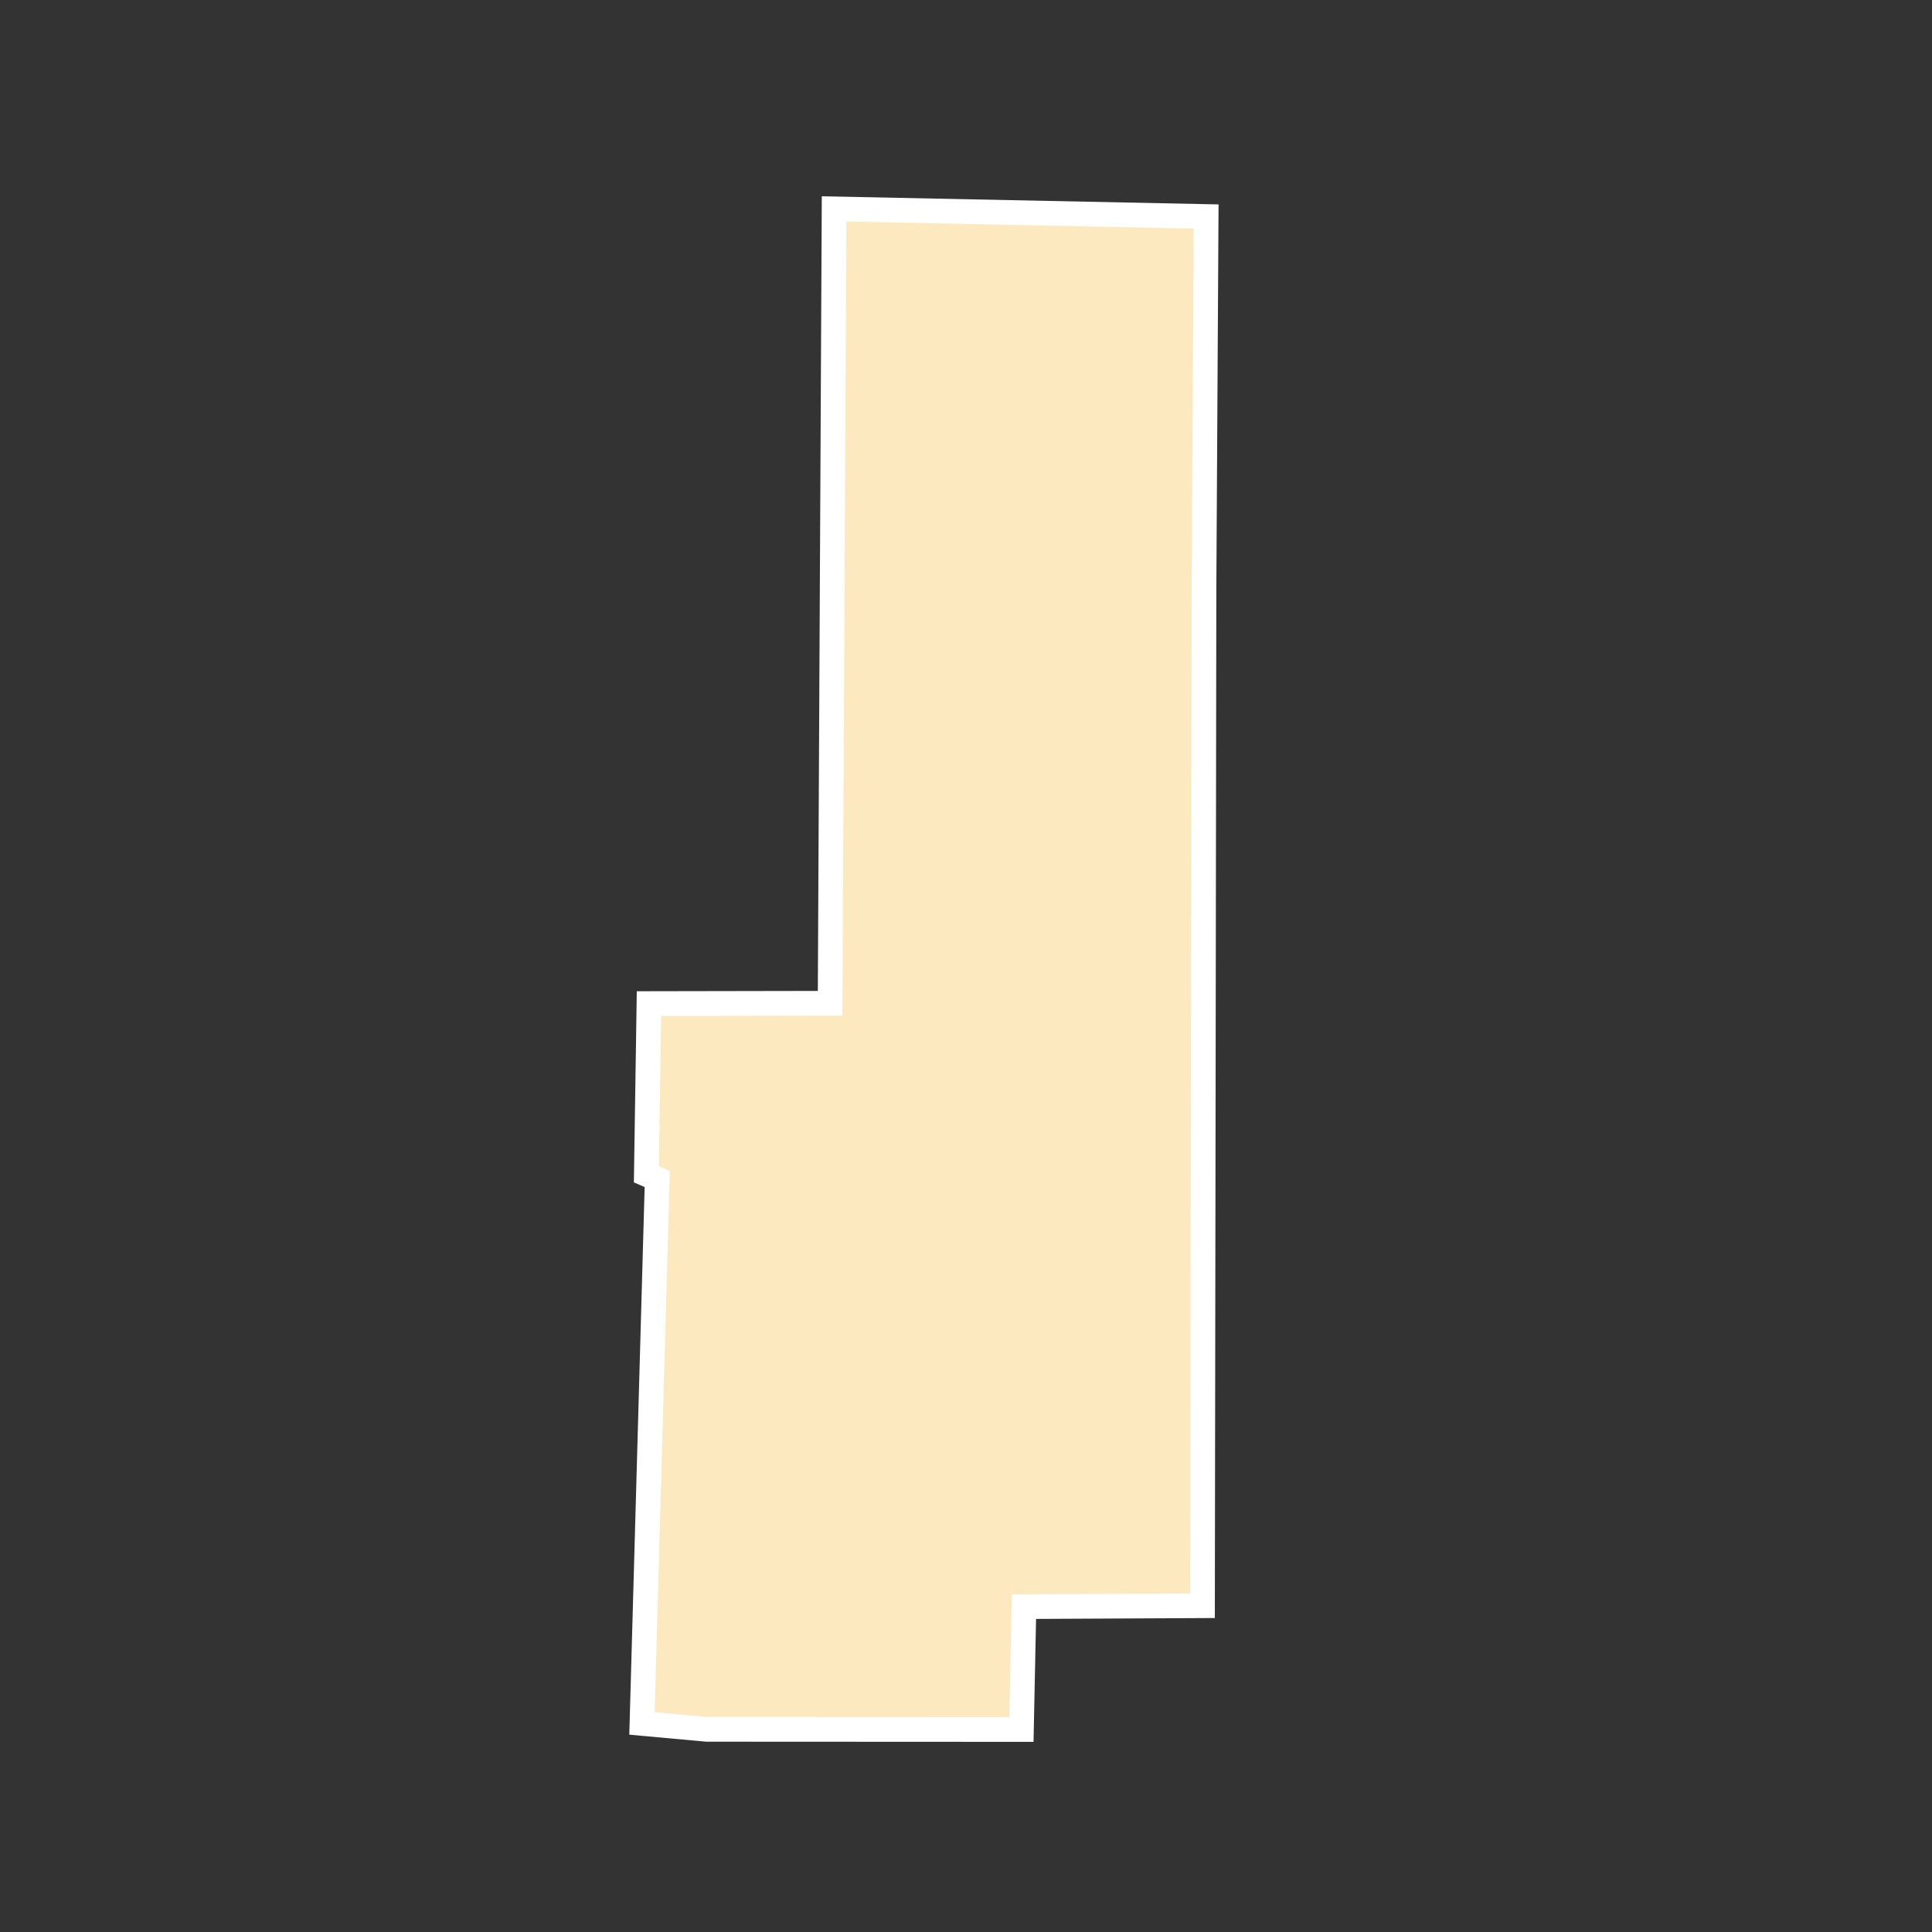 <?xml version="1.0" encoding="UTF-8"?>
<svg id="County_Labels" data-name="County Labels" xmlns="http://www.w3.org/2000/svg" viewBox="0 0 1000 1000">
  <rect x="0" y="0" width="1000" height="1000" fill="#333333" stroke="none"/>
  <polygon points="622.41 831.12 530 831.58 528.69 895.18 365.81 895.1 332.28 892.04 340.18 610.26 334.55 607.83 335.9 519.45 429.67 519.28 431.72 108.12 624.29 112.07 623.18 304.49 622.41 831.12" fill="#fde9bf" fill-rule="evenodd" stroke="#fff" stroke-miterlimit="10" stroke-width="12.79"/>
</svg>